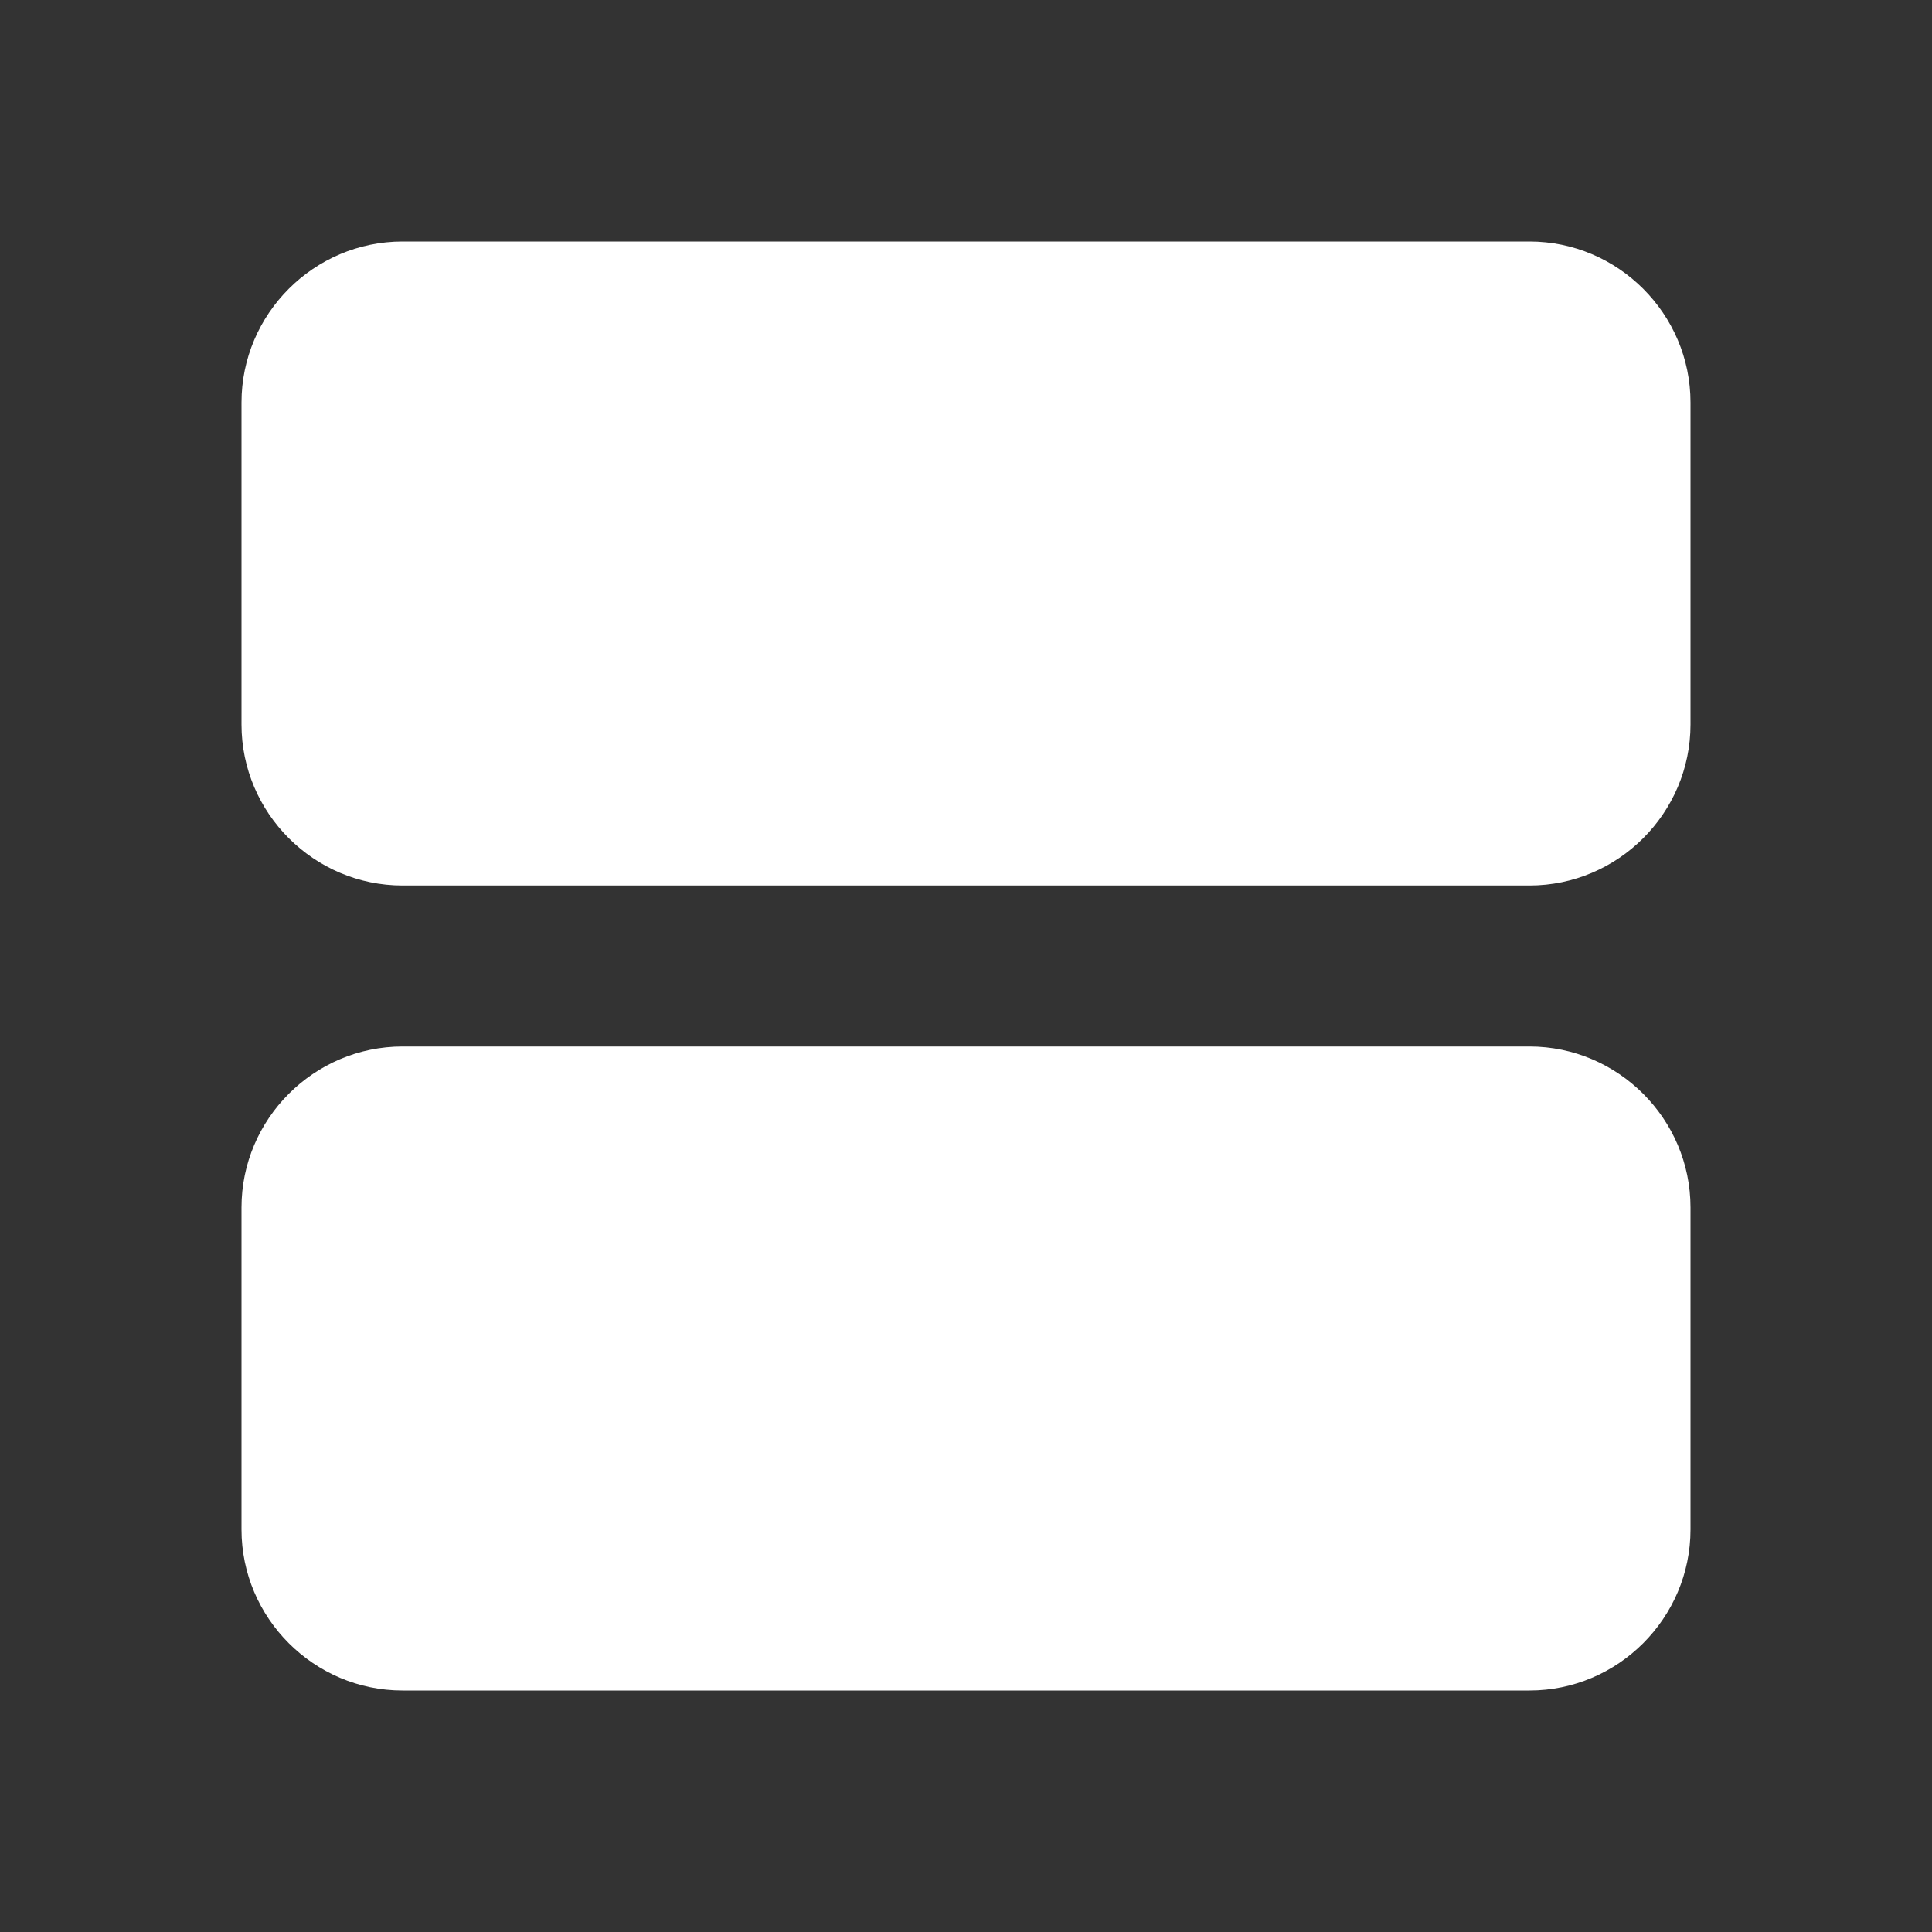 <svg width="24" height="24" viewBox="0 0 24 24" fill="none" xmlns="http://www.w3.org/2000/svg">
<rect x="0" y="0" width="24" height="24" fill="#333333" stroke="none"/>
<path d="M5 11H19C20.1 11 21 10.1 21 9V5C21 3.9 20.1 3 19 3H5C3.9 3 3 3.9 3 5V9C3 10.1 3.9 11 5 11Z" fill="white"/>
<path d="M5 21H19C20.1 21 21 20.1 21 19V15C21 13.9 20.1 13 19 13H5C3.9 13 3 13.9 3 15V19C3 20.1 3.9 21 5 21Z" fill="white"/>
</svg>
